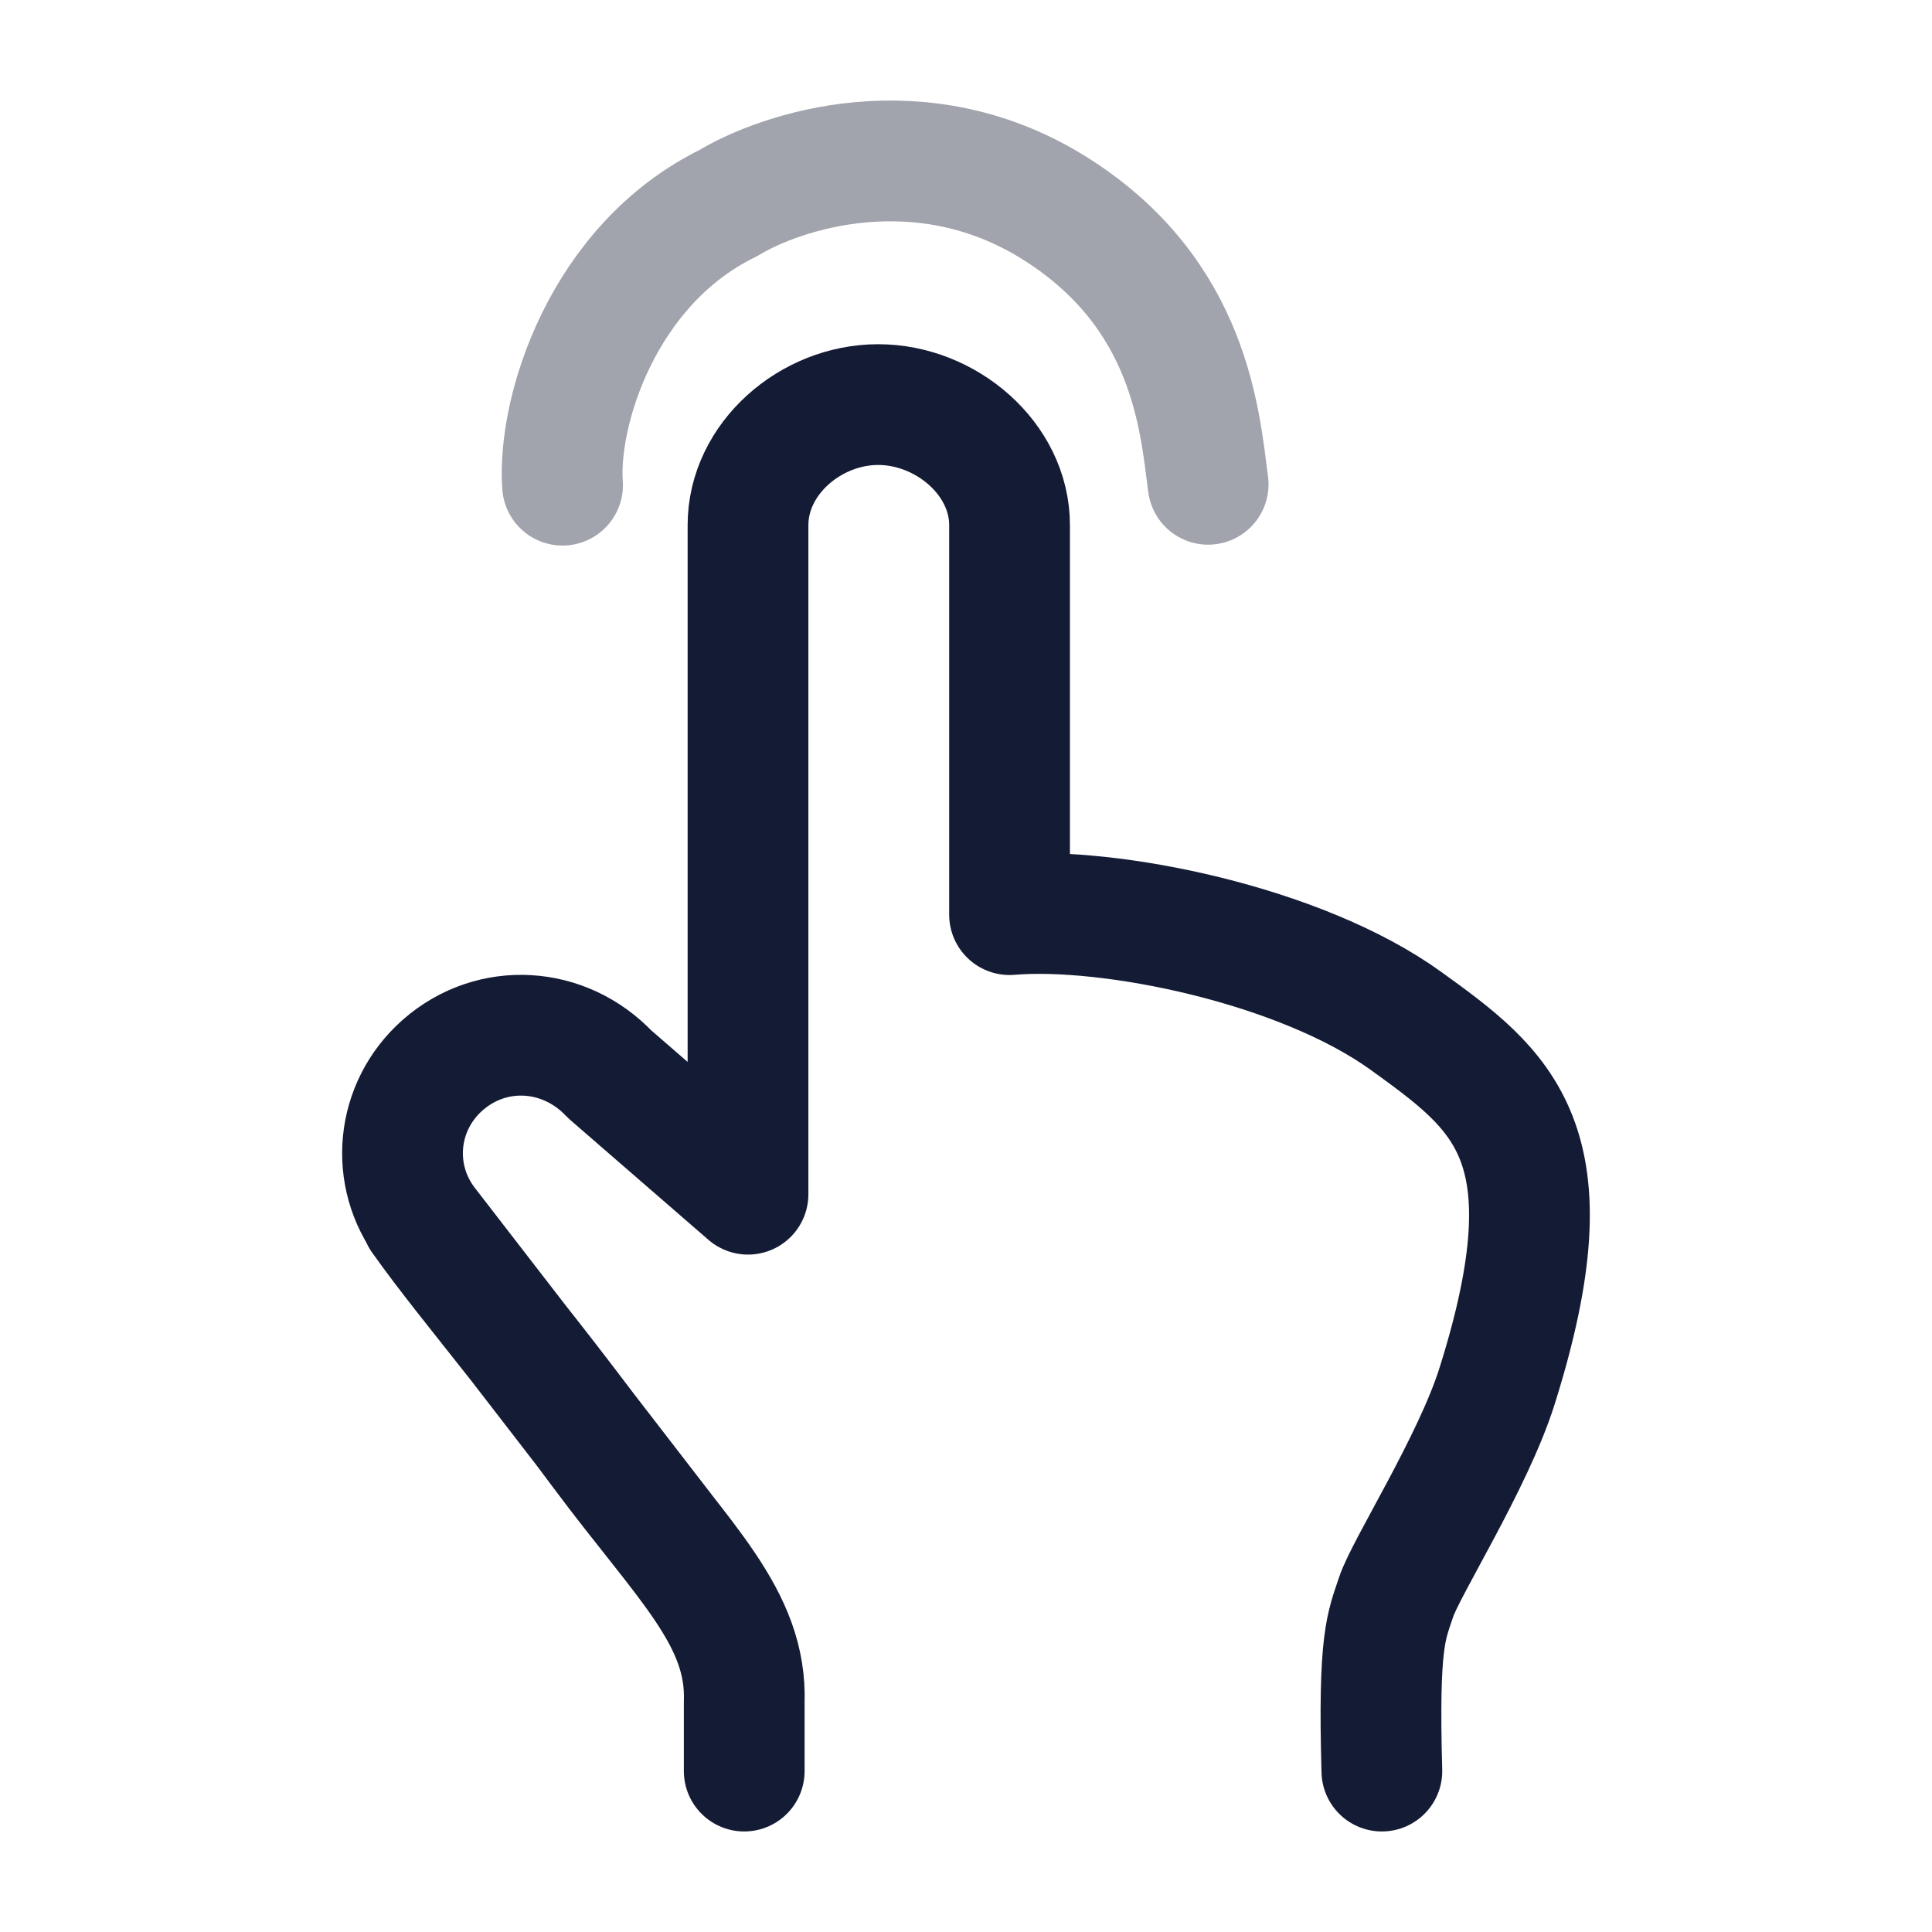 <svg width="24" height="24" viewBox="0 0 24 24" fill="none" xmlns="http://www.w3.org/2000/svg">
<path opacity="0.4" d="M6.988 6.027C6.922 5.106 7.489 3.285 9.045 2.524C9.687 2.134 11.448 1.53 13.132 2.606C14.792 3.665 14.904 5.228 15.008 6.016" stroke="#141B34" stroke-width="1.5" stroke-linecap="round" stroke-linejoin="round"/>
<path d="M17.166 22.001C17.12 20.365 17.223 20.203 17.343 19.839C17.463 19.475 18.299 18.163 18.595 17.225C19.553 14.191 18.66 13.546 17.47 12.685C16.151 11.731 13.776 11.257 12.541 11.362V6.523C12.541 5.7 11.752 5.026 10.909 5.026C10.067 5.026 9.292 5.7 9.292 6.523V14.835L7.573 13.344C7.013 12.751 6.114 12.691 5.5 13.23C4.918 13.742 4.833 14.602 5.304 15.213L6.435 16.677M6.435 16.677C6.679 16.986 6.951 17.336 7.261 17.747M6.435 16.677L7.261 17.747M6.435 16.677C5.935 16.043 5.558 15.582 5.233 15.124M9.245 22.001V21.148C9.282 20.095 8.498 19.408 7.476 18.034C7.402 17.936 7.331 17.84 7.261 17.747M7.261 17.747L8.284 19.073" stroke="#141B34" stroke-width="1.5" stroke-linecap="round" stroke-linejoin="round"/>
</svg>
